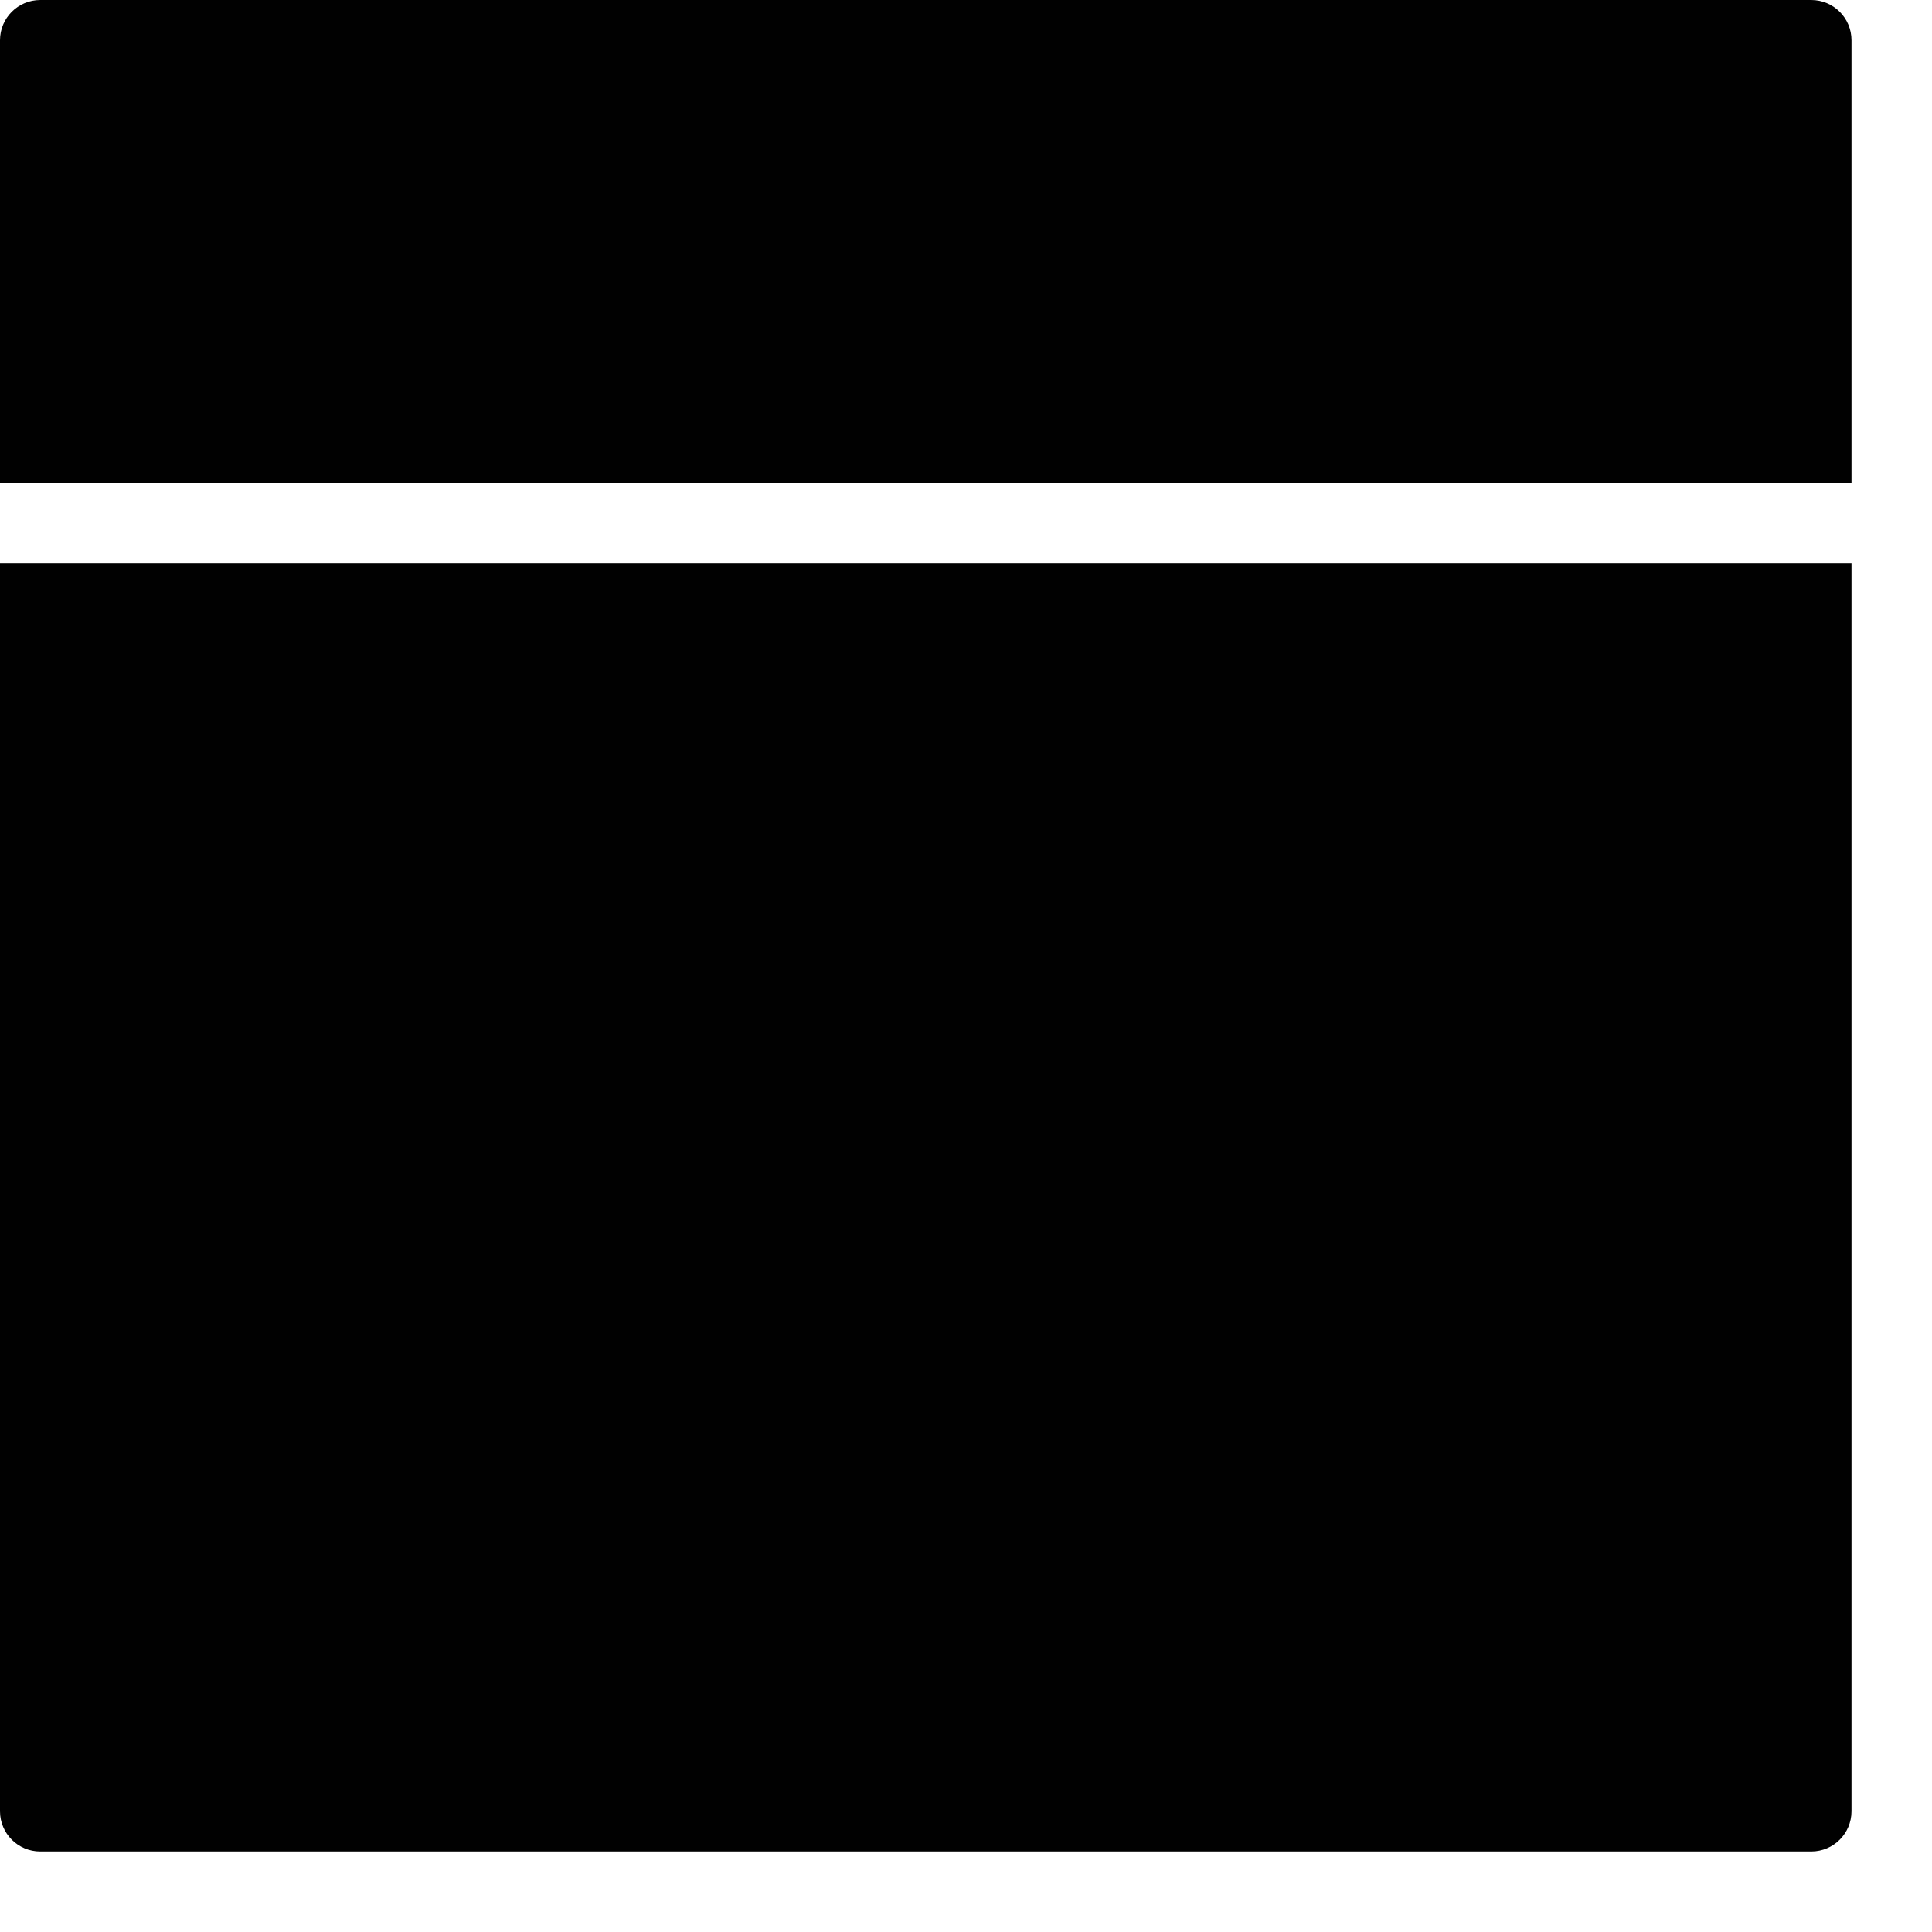 <?xml version="1.0" encoding="utf-8"?>
<!-- Generator: Adobe Illustrator 17.0.0, SVG Export Plug-In . SVG Version: 6.00 Build 0)  -->
<!DOCTYPE svg PUBLIC "-//W3C//DTD SVG 1.1//EN" "http://www.w3.org/Graphics/SVG/1.1/DTD/svg11.dtd">
<svg version="1.1" xmlns="http://www.w3.org/2000/svg" xmlns:xlink="http://www.w3.org/1999/xlink" x="0px" y="0px" width="48px"
	 height="48px" viewBox="0 0 48 48" enable-background="new 0 0 48 48" xml:space="preserve">
<g id="Layer_3">
	<g>
		<path fill="#010101" d="M0,45c0,0.553,0.447,1,1,1h44c0.553,0,1-0.447,1-1V14H0V45z"/>
		<path fill="#010101" d="M45,0H1C0.447,0,0,0.447,0,1v11h46V1C46,0.447,45.553,0,45,0z"/>
	</g>
</g>
<g id="nyt_x5F_exporter_x5F_info" display="none">
</g>
</svg>
